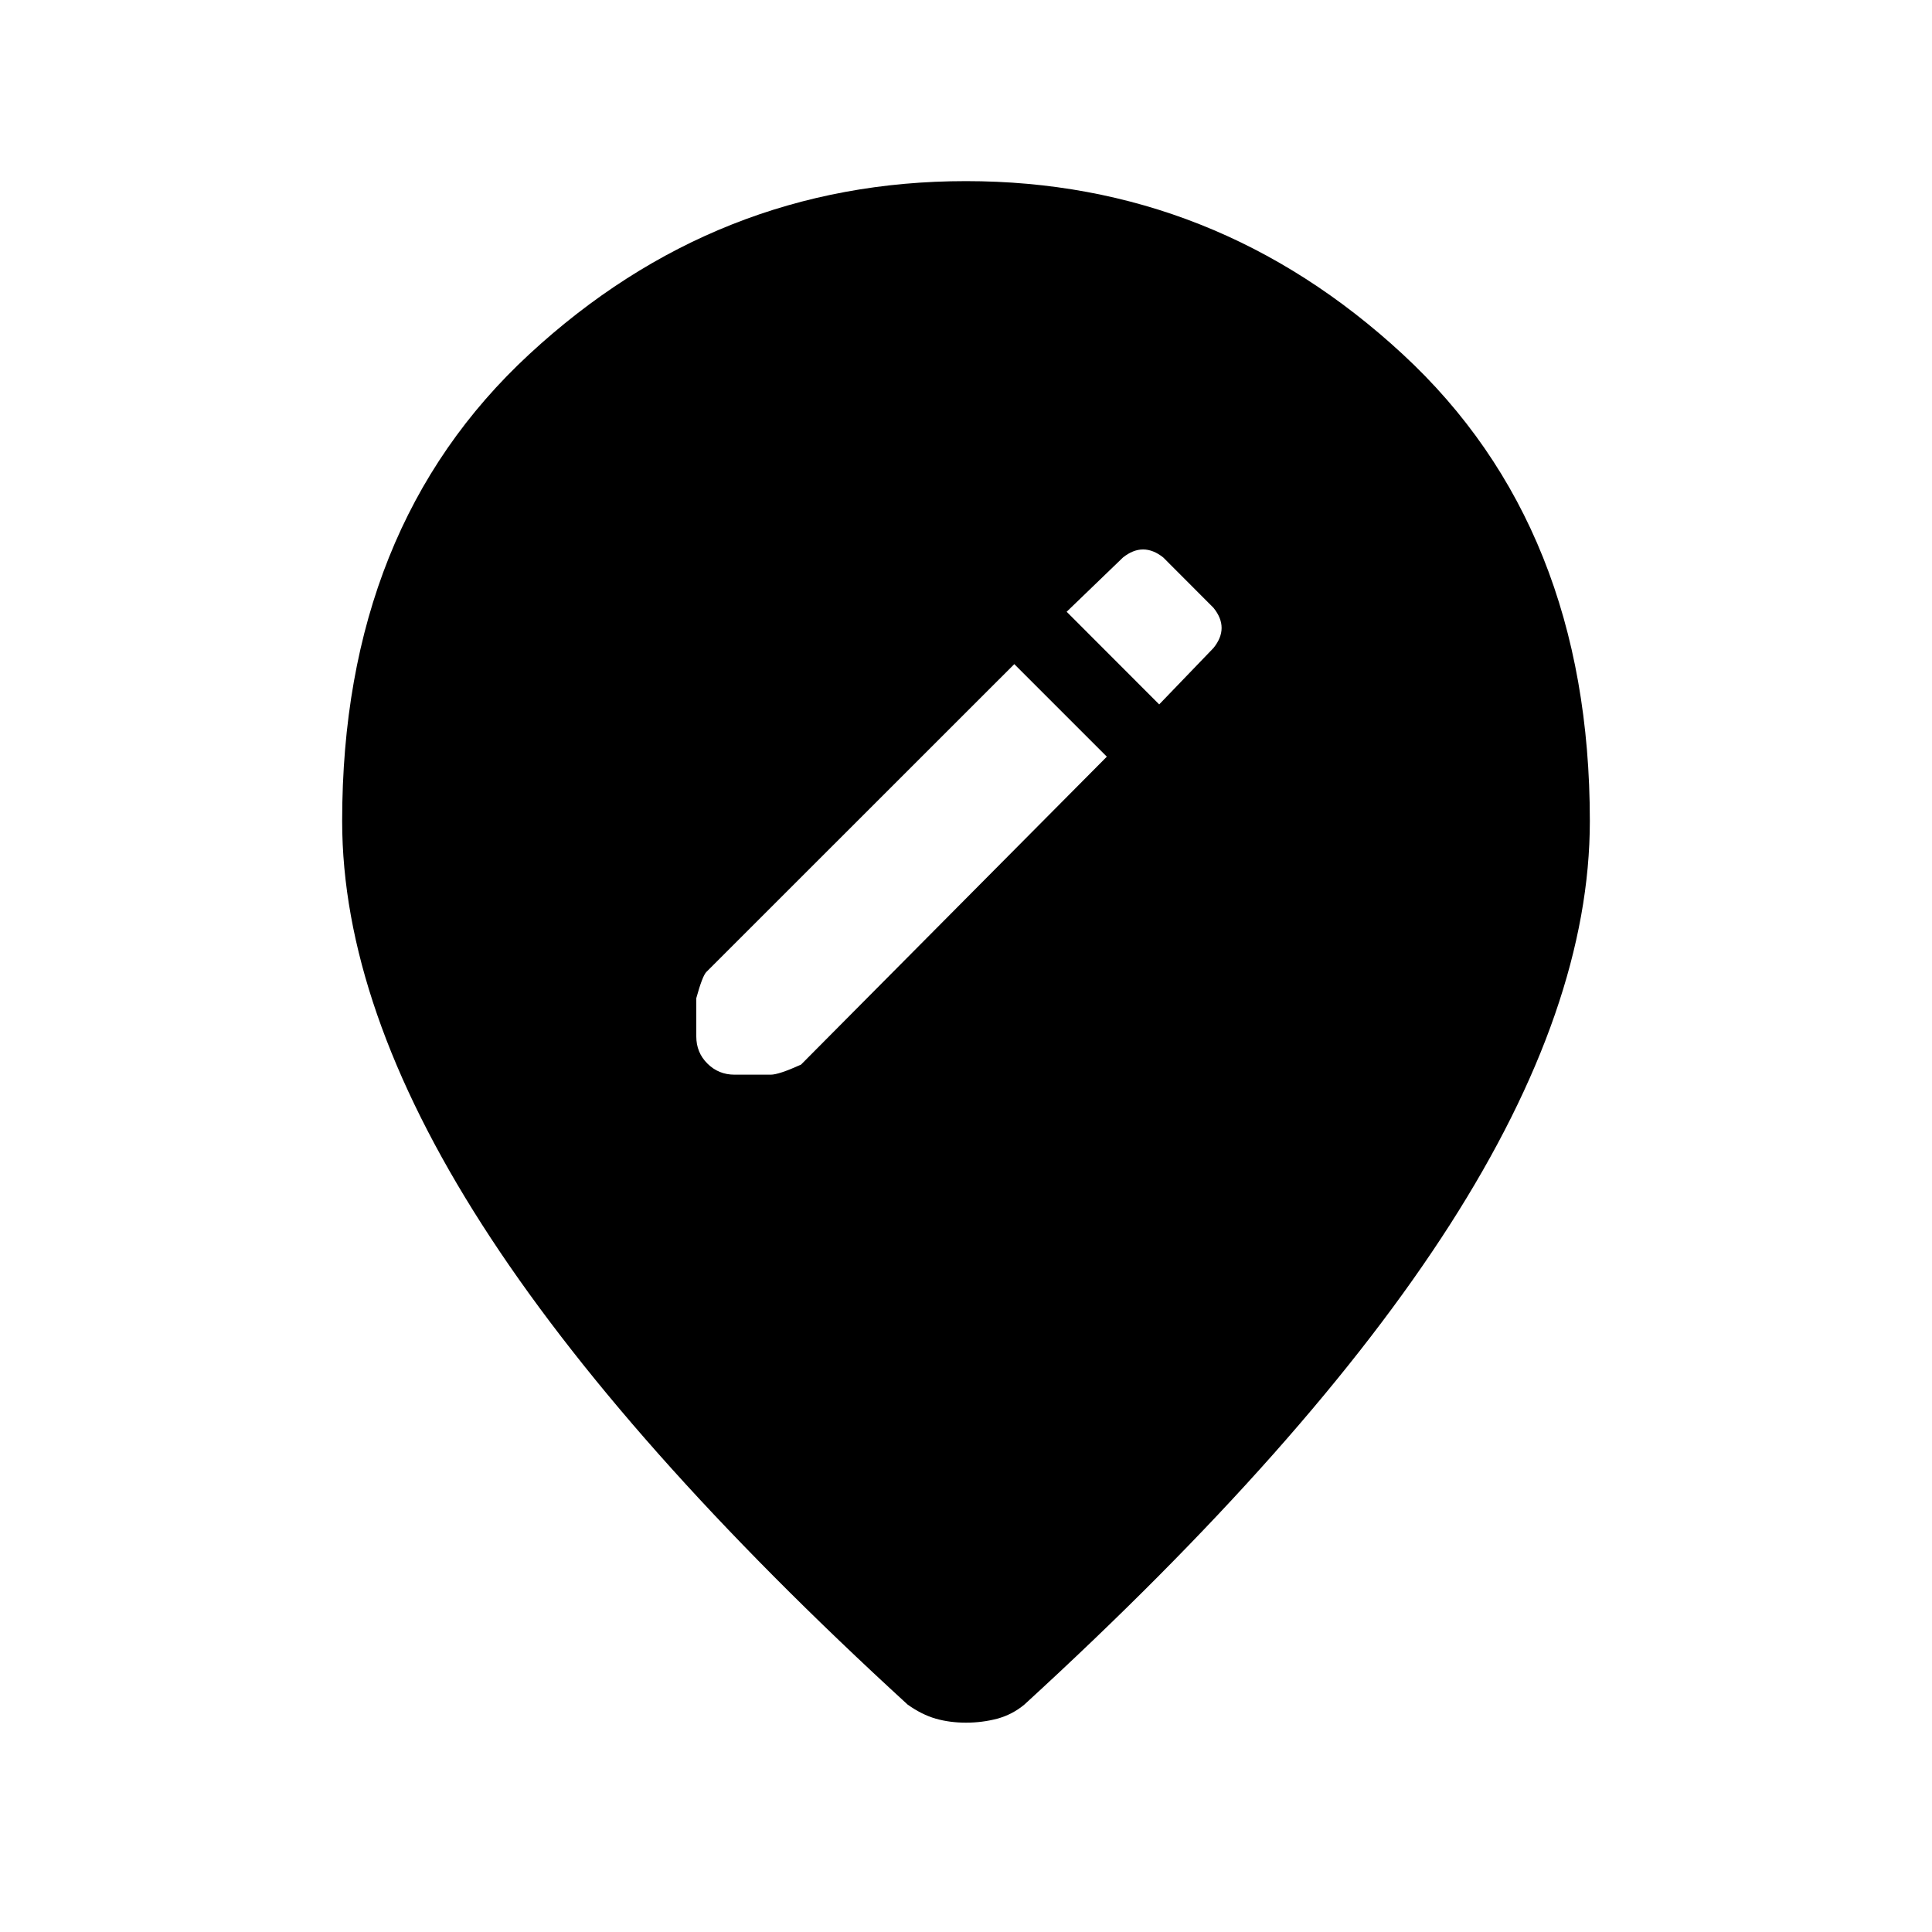 <svg xmlns="http://www.w3.org/2000/svg" height="20" width="20"><path d="M7.604 11.125H7.979Q8.062 11.125 8.292 11.021L11.458 7.833L10.5 6.875L7.312 10.062Q7.271 10.104 7.208 10.333V10.729Q7.208 10.896 7.323 11.01Q7.438 11.125 7.604 11.125ZM11.042 6.333 12 7.292 12.562 6.708Q12.646 6.604 12.646 6.5Q12.646 6.396 12.562 6.292L12.042 5.771Q11.938 5.688 11.833 5.688Q11.729 5.688 11.625 5.771ZM10 17.833Q9.833 17.833 9.688 17.792Q9.542 17.75 9.396 17.646Q6.438 14.938 4.99 12.677Q3.542 10.417 3.542 8.5Q3.542 5.458 5.479 3.667Q7.417 1.875 10 1.875Q12.583 1.875 14.521 3.667Q16.458 5.458 16.458 8.5Q16.458 10.417 15.01 12.677Q13.562 14.938 10.604 17.646Q10.479 17.75 10.323 17.792Q10.167 17.833 10 17.833Z"/></svg>